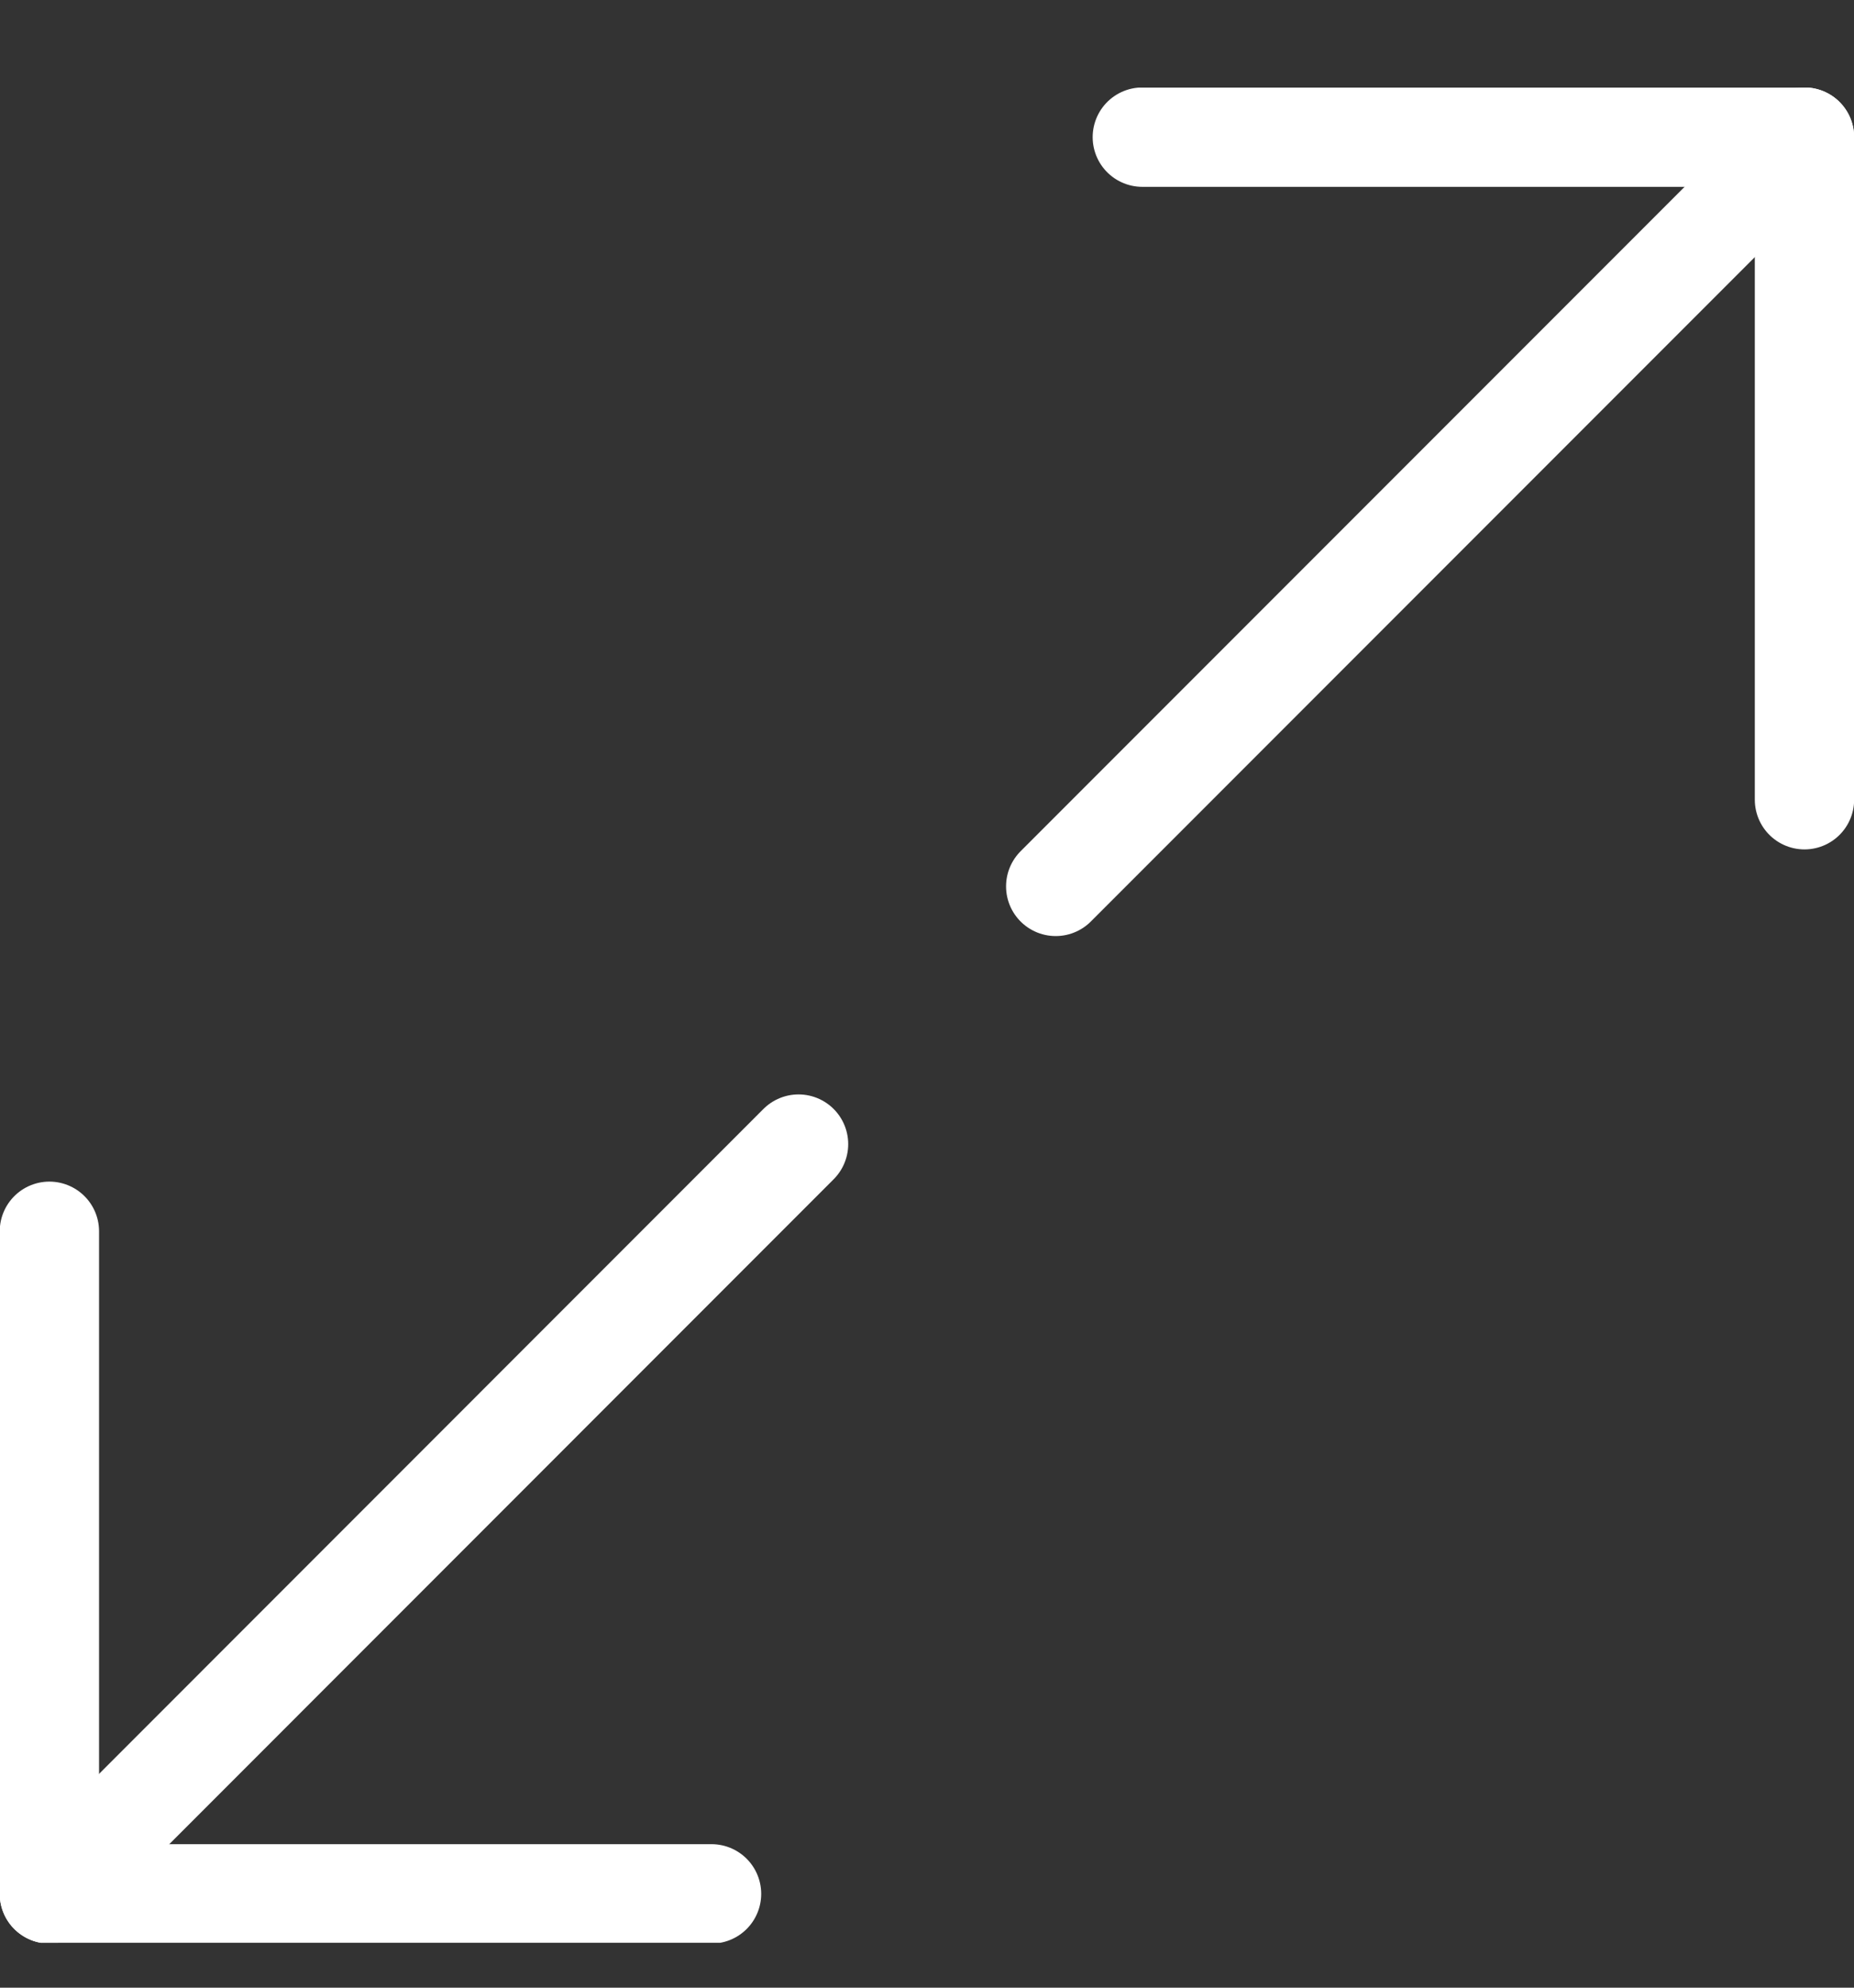 <svg width="14" height="15" viewBox="0 0 14 15" fill="none" xmlns="http://www.w3.org/2000/svg">
<rect x="0" y="0" width="14" height="15" fill="#333333" stroke="none"/>
<g clip-path="url(#clip0_3709_10948)">
<path d="M13.626 1.035L7.972 6.689" stroke="white" stroke-width="0.75" stroke-linecap="round"/>
<path d="M8.626 1.035H13.626V6.035" stroke="white" stroke-width="0.75" stroke-linecap="round" stroke-linejoin="round"/>
<path d="M0.373 14.292L6.03 8.634" stroke="white" stroke-width="0.75" stroke-linecap="round"/>
<path d="M5.373 14.292L0.373 14.292L0.373 9.292" stroke="white" stroke-width="0.75" stroke-linecap="round" stroke-linejoin="round"/>
</g>
<defs>
<clipPath id="clip0_3709_10948">
<rect width="14" height="14" fill="white" transform="translate(0 0.661)"/>
</clipPath>
</defs>
</svg>
